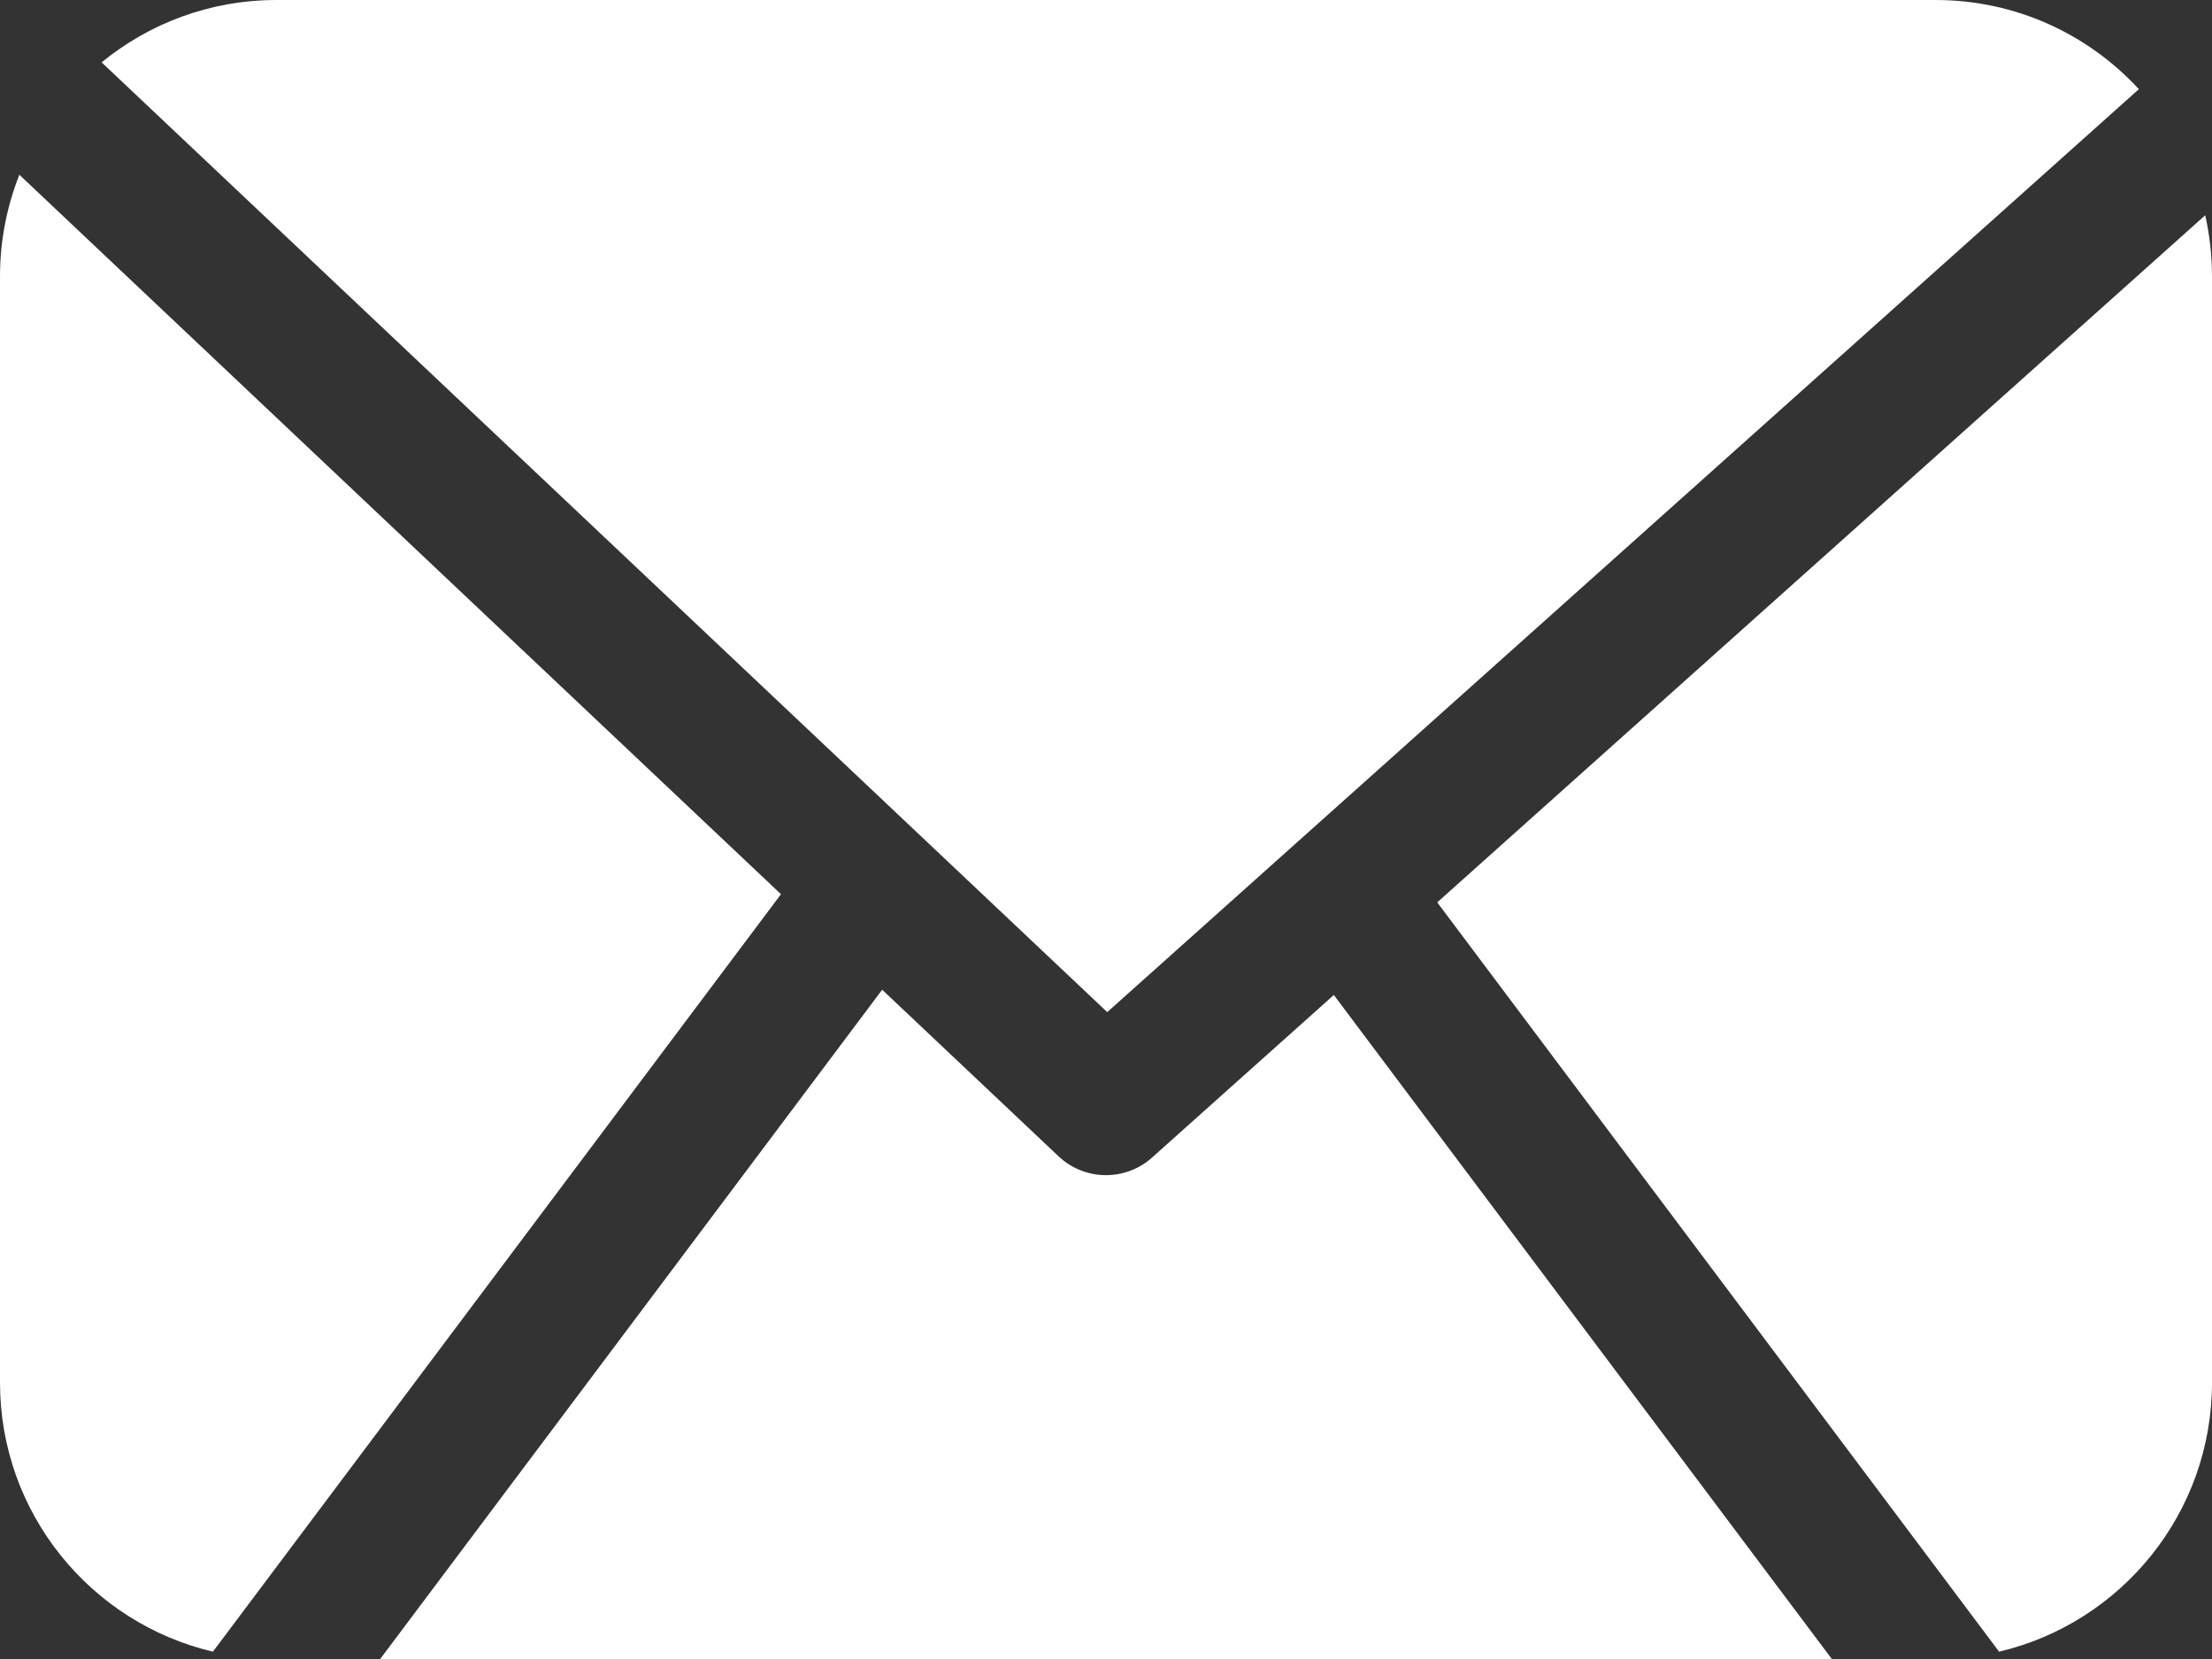 <svg width="16" height="12" viewBox="0 0 16 12" fill="none" xmlns="http://www.w3.org/2000/svg">
<rect x="0" y="0" width="16" height="12" fill="#333333" stroke="none"/>
<path fill-rule="evenodd" clip-rule="evenodd" d="M15.471 0.645L8.009 7.321L0.735 0.451C1.08 0.169 1.52 0 2 0H14C14.582 0 15.105 0.248 15.471 0.645ZM9.648 7.197L8.333 8.373C8.14 8.546 7.846 8.542 7.657 8.364L6.381 7.159L2.75 12H13.25L9.648 7.197ZM10.396 6.527L14.46 11.947C15.343 11.739 16 10.946 16 10V2C16 1.848 15.983 1.7 15.951 1.557L10.396 6.527ZM0.14 1.264L5.649 6.468L1.54 11.947C0.657 11.739 0 10.946 0 10V2C0 1.74 0.05 1.492 0.14 1.264Z" fill="white"/>
</svg>
